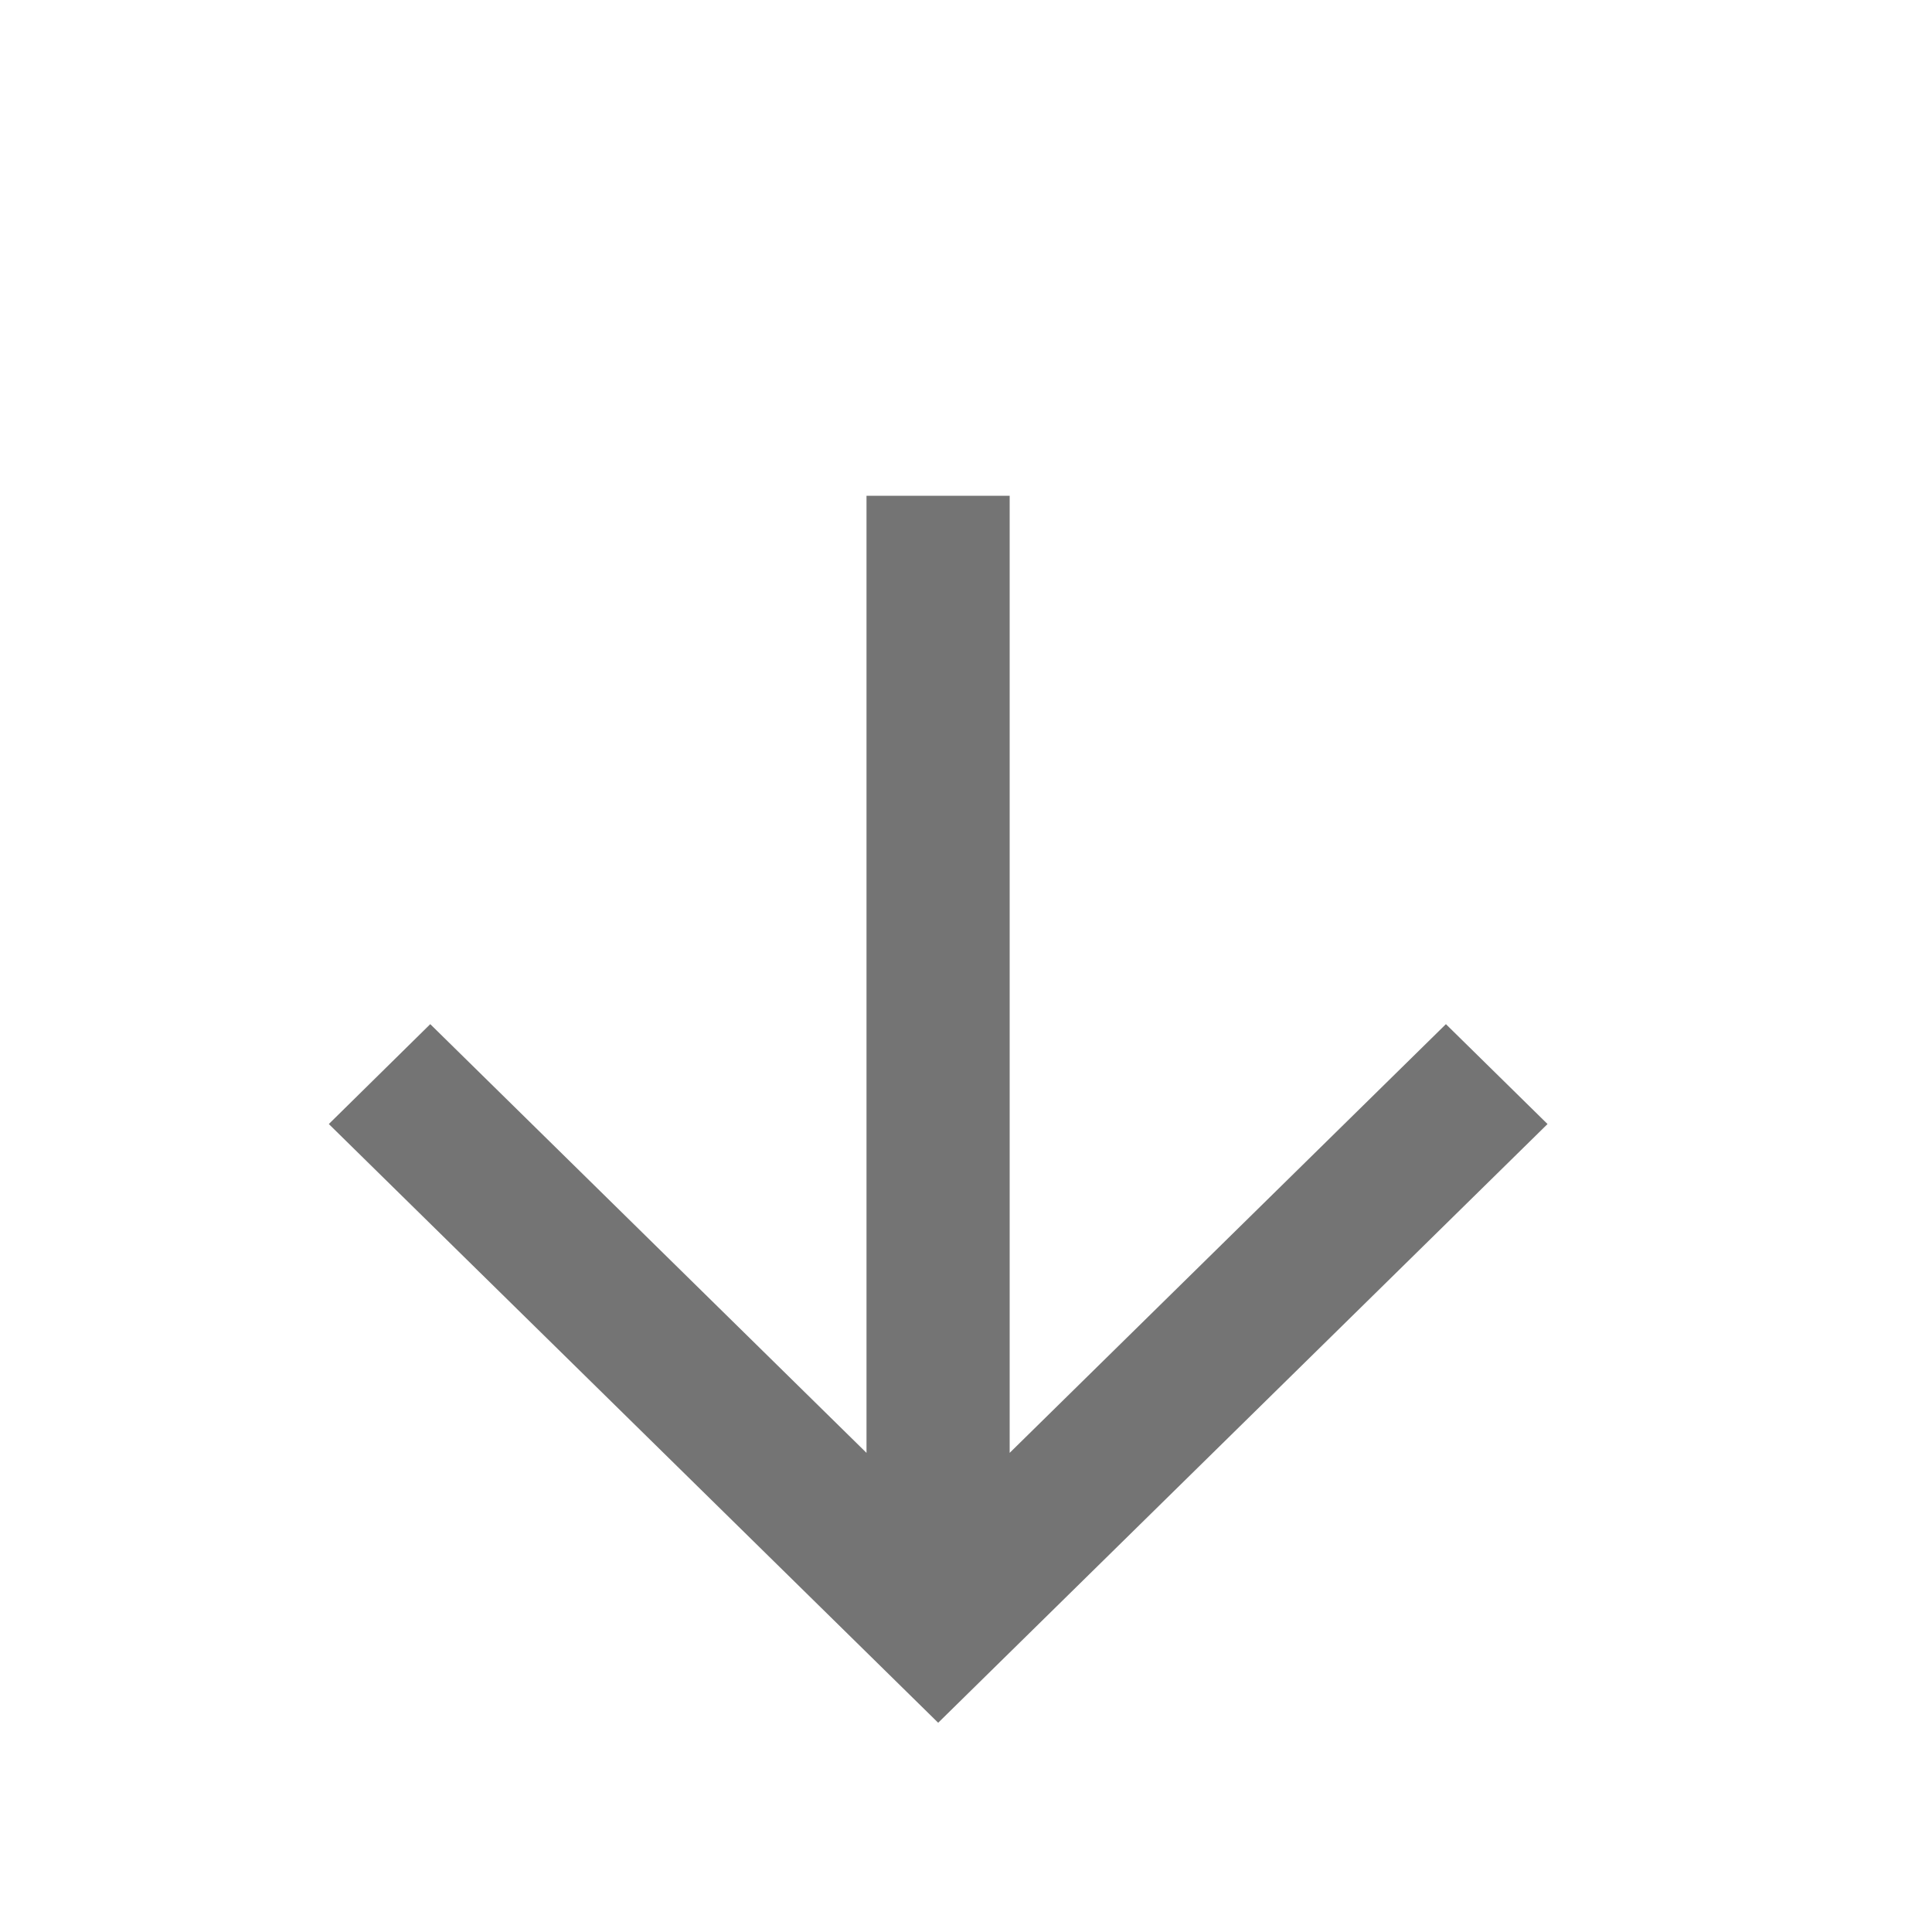<svg width="10" height="10" viewBox="0 0 10 10" fill="none" xmlns="http://www.w3.org/2000/svg">
<path d="M8.01 5.818L7.484 5.301L5.226 7.52V2.566H4.485V7.52L2.227 5.301L1.702 5.818L4.856 8.917L8.01 5.818Z" fill="#747474"/>
</svg>
